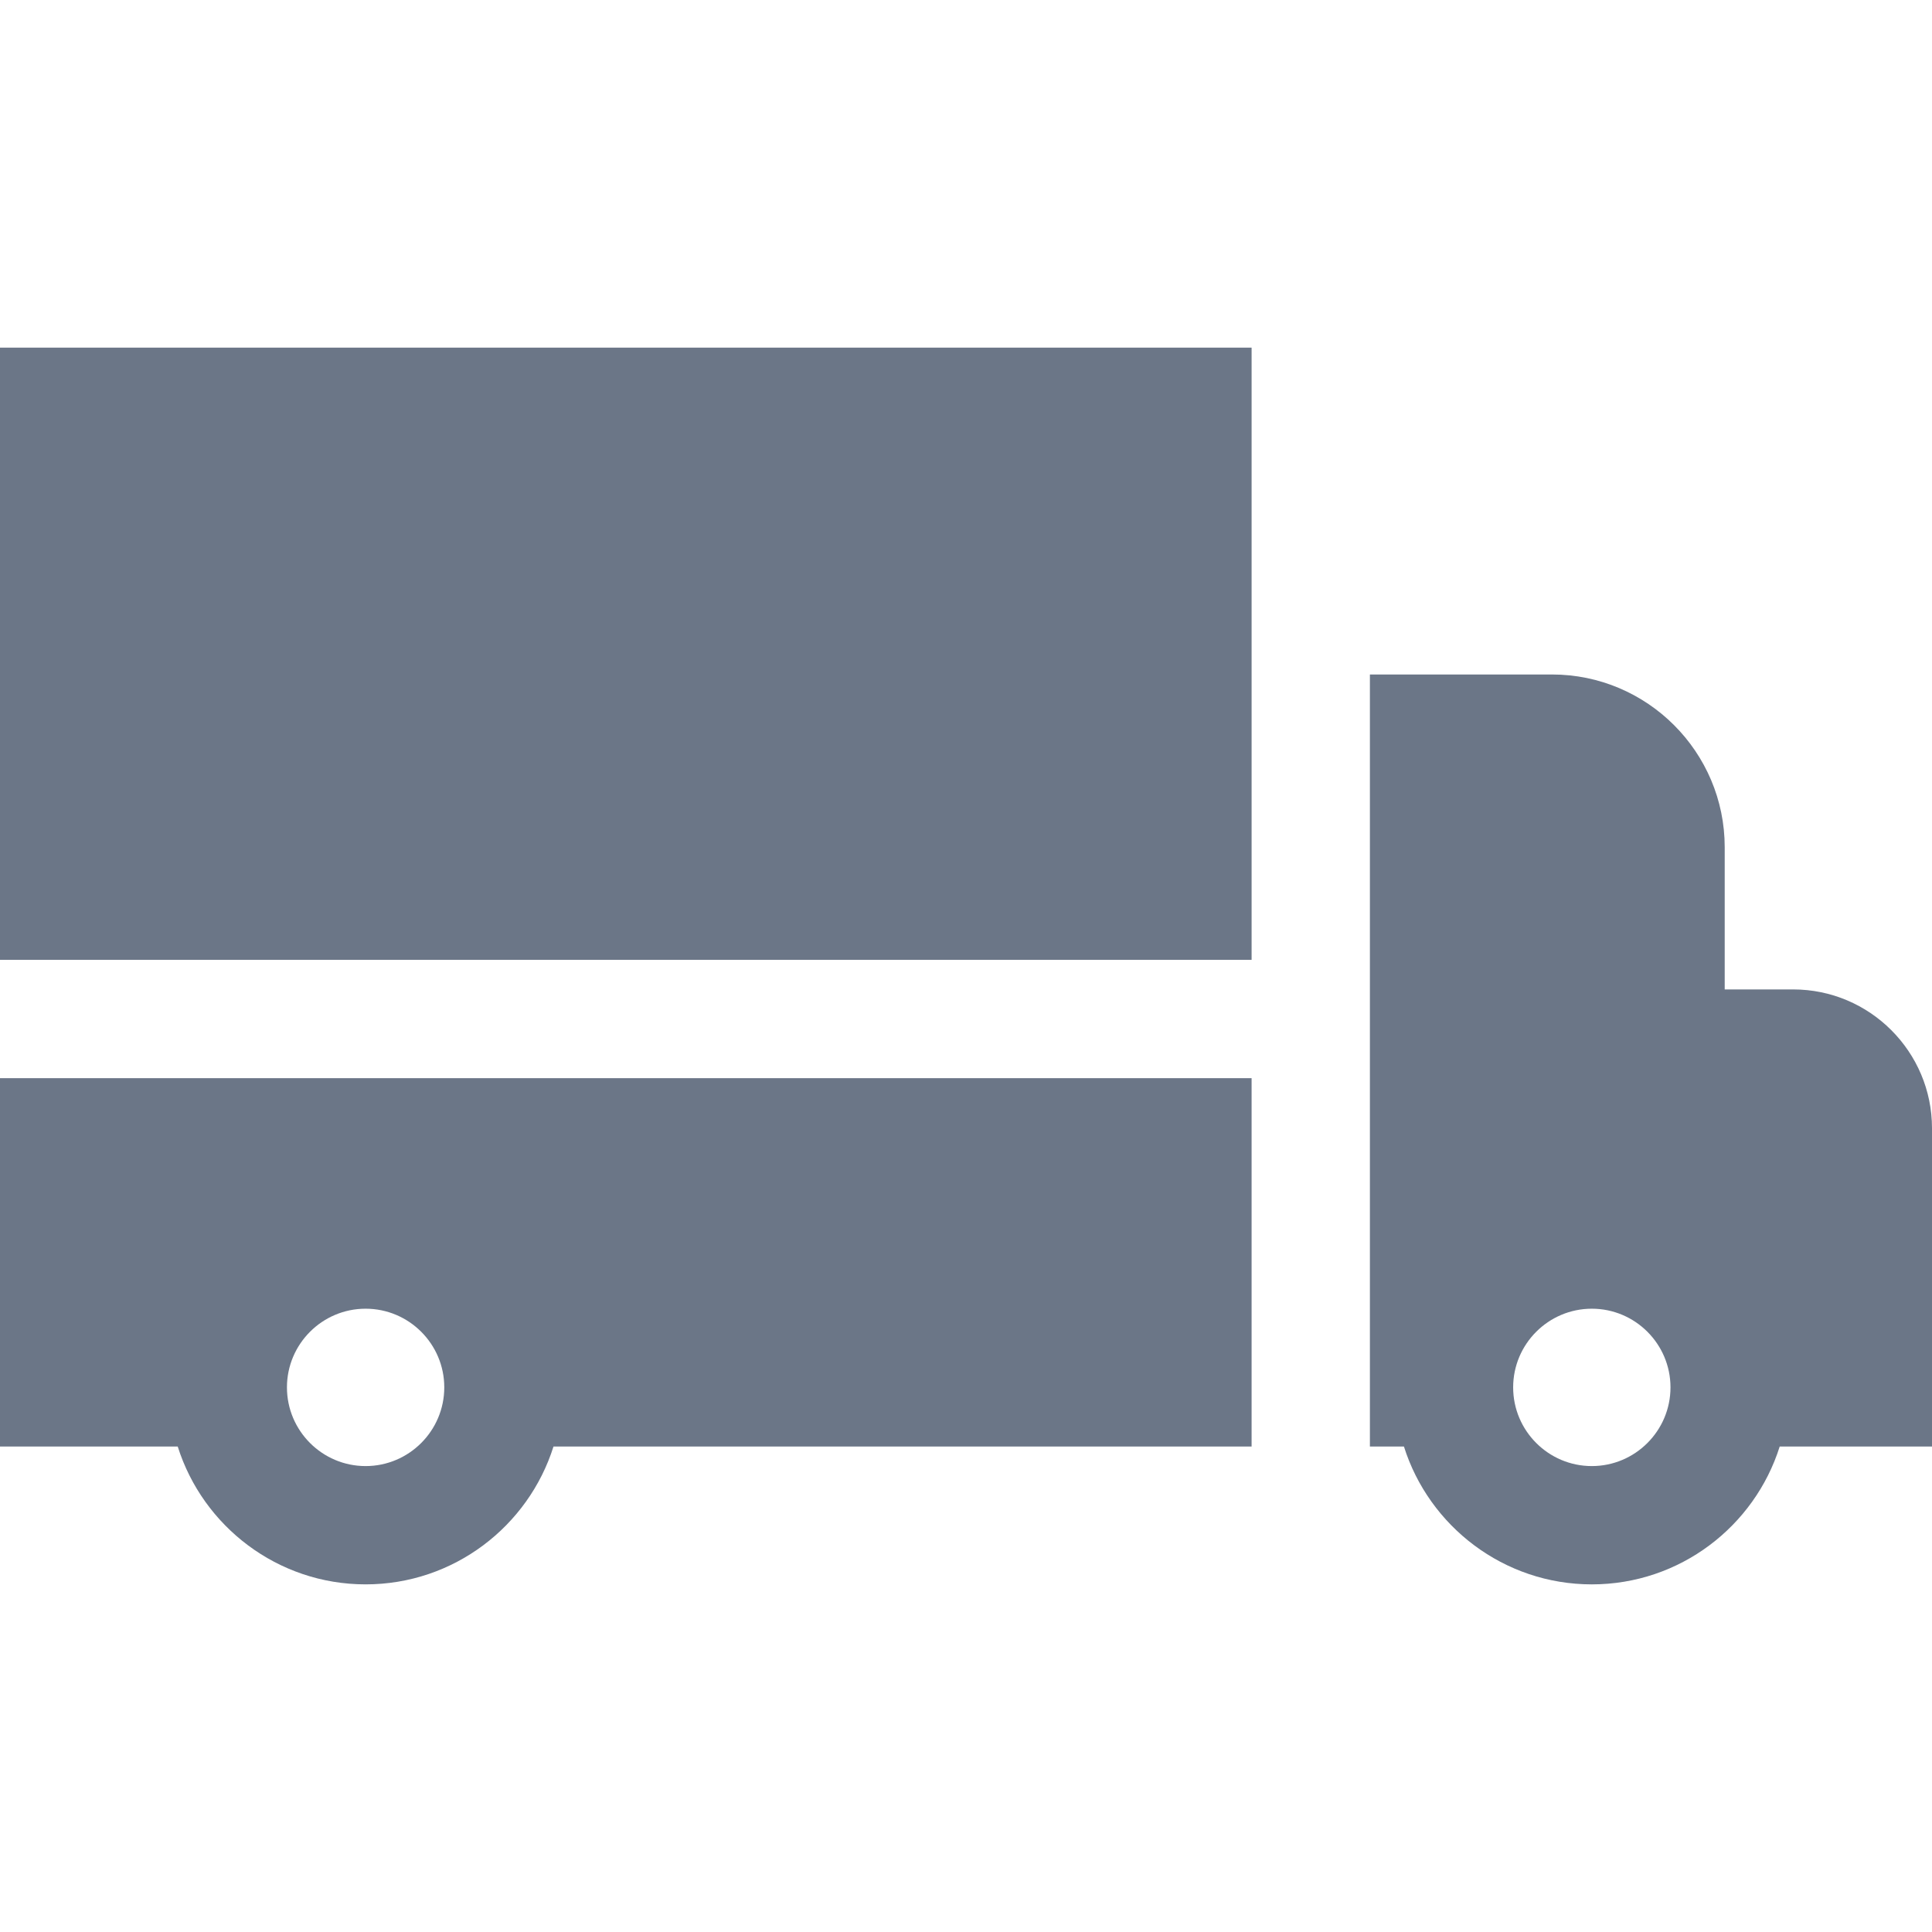 <?xml version="1.0" encoding="iso-8859-1"?>
<!-- Generator: Adobe Illustrator 19.0.0, SVG Export Plug-In . SVG Version: 6.00 Build 0)  -->
<svg xmlns="http://www.w3.org/2000/svg" xmlns:xlink="http://www.w3.org/1999/xlink" version="1.1" id="Layer_1" x="0px" y="0px" viewBox="0 0 512 512" style="enable-background:new 0 0 512 512;" xml:space="preserve" width="512px" height="512px">
<g>
	<g>
		<path d="M330.643,285.719H31.349H15.675H0v97.622h47.097c6.667,21.15,26.469,36.533,49.793,36.533    c23.334,0,43.126-15.382,49.793-36.533h183.959h1.045v-15.675v-81.948H330.643z M96.891,388.525    c-11.495,0-20.847-9.353-20.847-20.858c0-11.495,9.353-20.847,20.847-20.847s20.847,9.353,20.847,20.847    C117.738,379.172,108.386,388.525,96.891,388.525z" fill="#6B7687"/>
	</g>
</g>
<g>
	<g>
		<polygon points="0,92.126 0,254.37 15.675,254.37 31.349,254.37 330.643,254.37 331.688,254.37 331.688,178.744 331.688,107.8     331.688,92.126   " fill="#6B7687"/>
	</g>
</g>
<g>
	<g>
		<path d="M475.196,262.207h-18.13v-37.682c0-25.236-20.534-45.781-45.781-45.781h-48.247v15.675v15.675v141.898v15.675v15.675    h9.018c6.667,21.15,26.469,36.533,49.793,36.533c23.334,0,43.126-15.382,49.793-36.533H512v-84.341    C512,278.707,495.489,262.207,475.196,262.207z M421.849,388.525c-11.495,0-20.847-9.353-20.847-20.858    c0-11.495,9.353-20.847,20.847-20.847s20.847,9.353,20.847,20.847C442.697,379.172,433.344,388.525,421.849,388.525z" fill="#6B7687"/>
	</g>
</g>
<g>
</g>
<g>
</g>
<g>
</g>
<g>
</g>
<g>
</g>
<g>
</g>
<g>
</g>
<g>
</g>
<g>
</g>
<g>
</g>
<g>
</g>
<g>
</g>
<g>
</g>
<g>
</g>
<g>
</g>
</svg>
